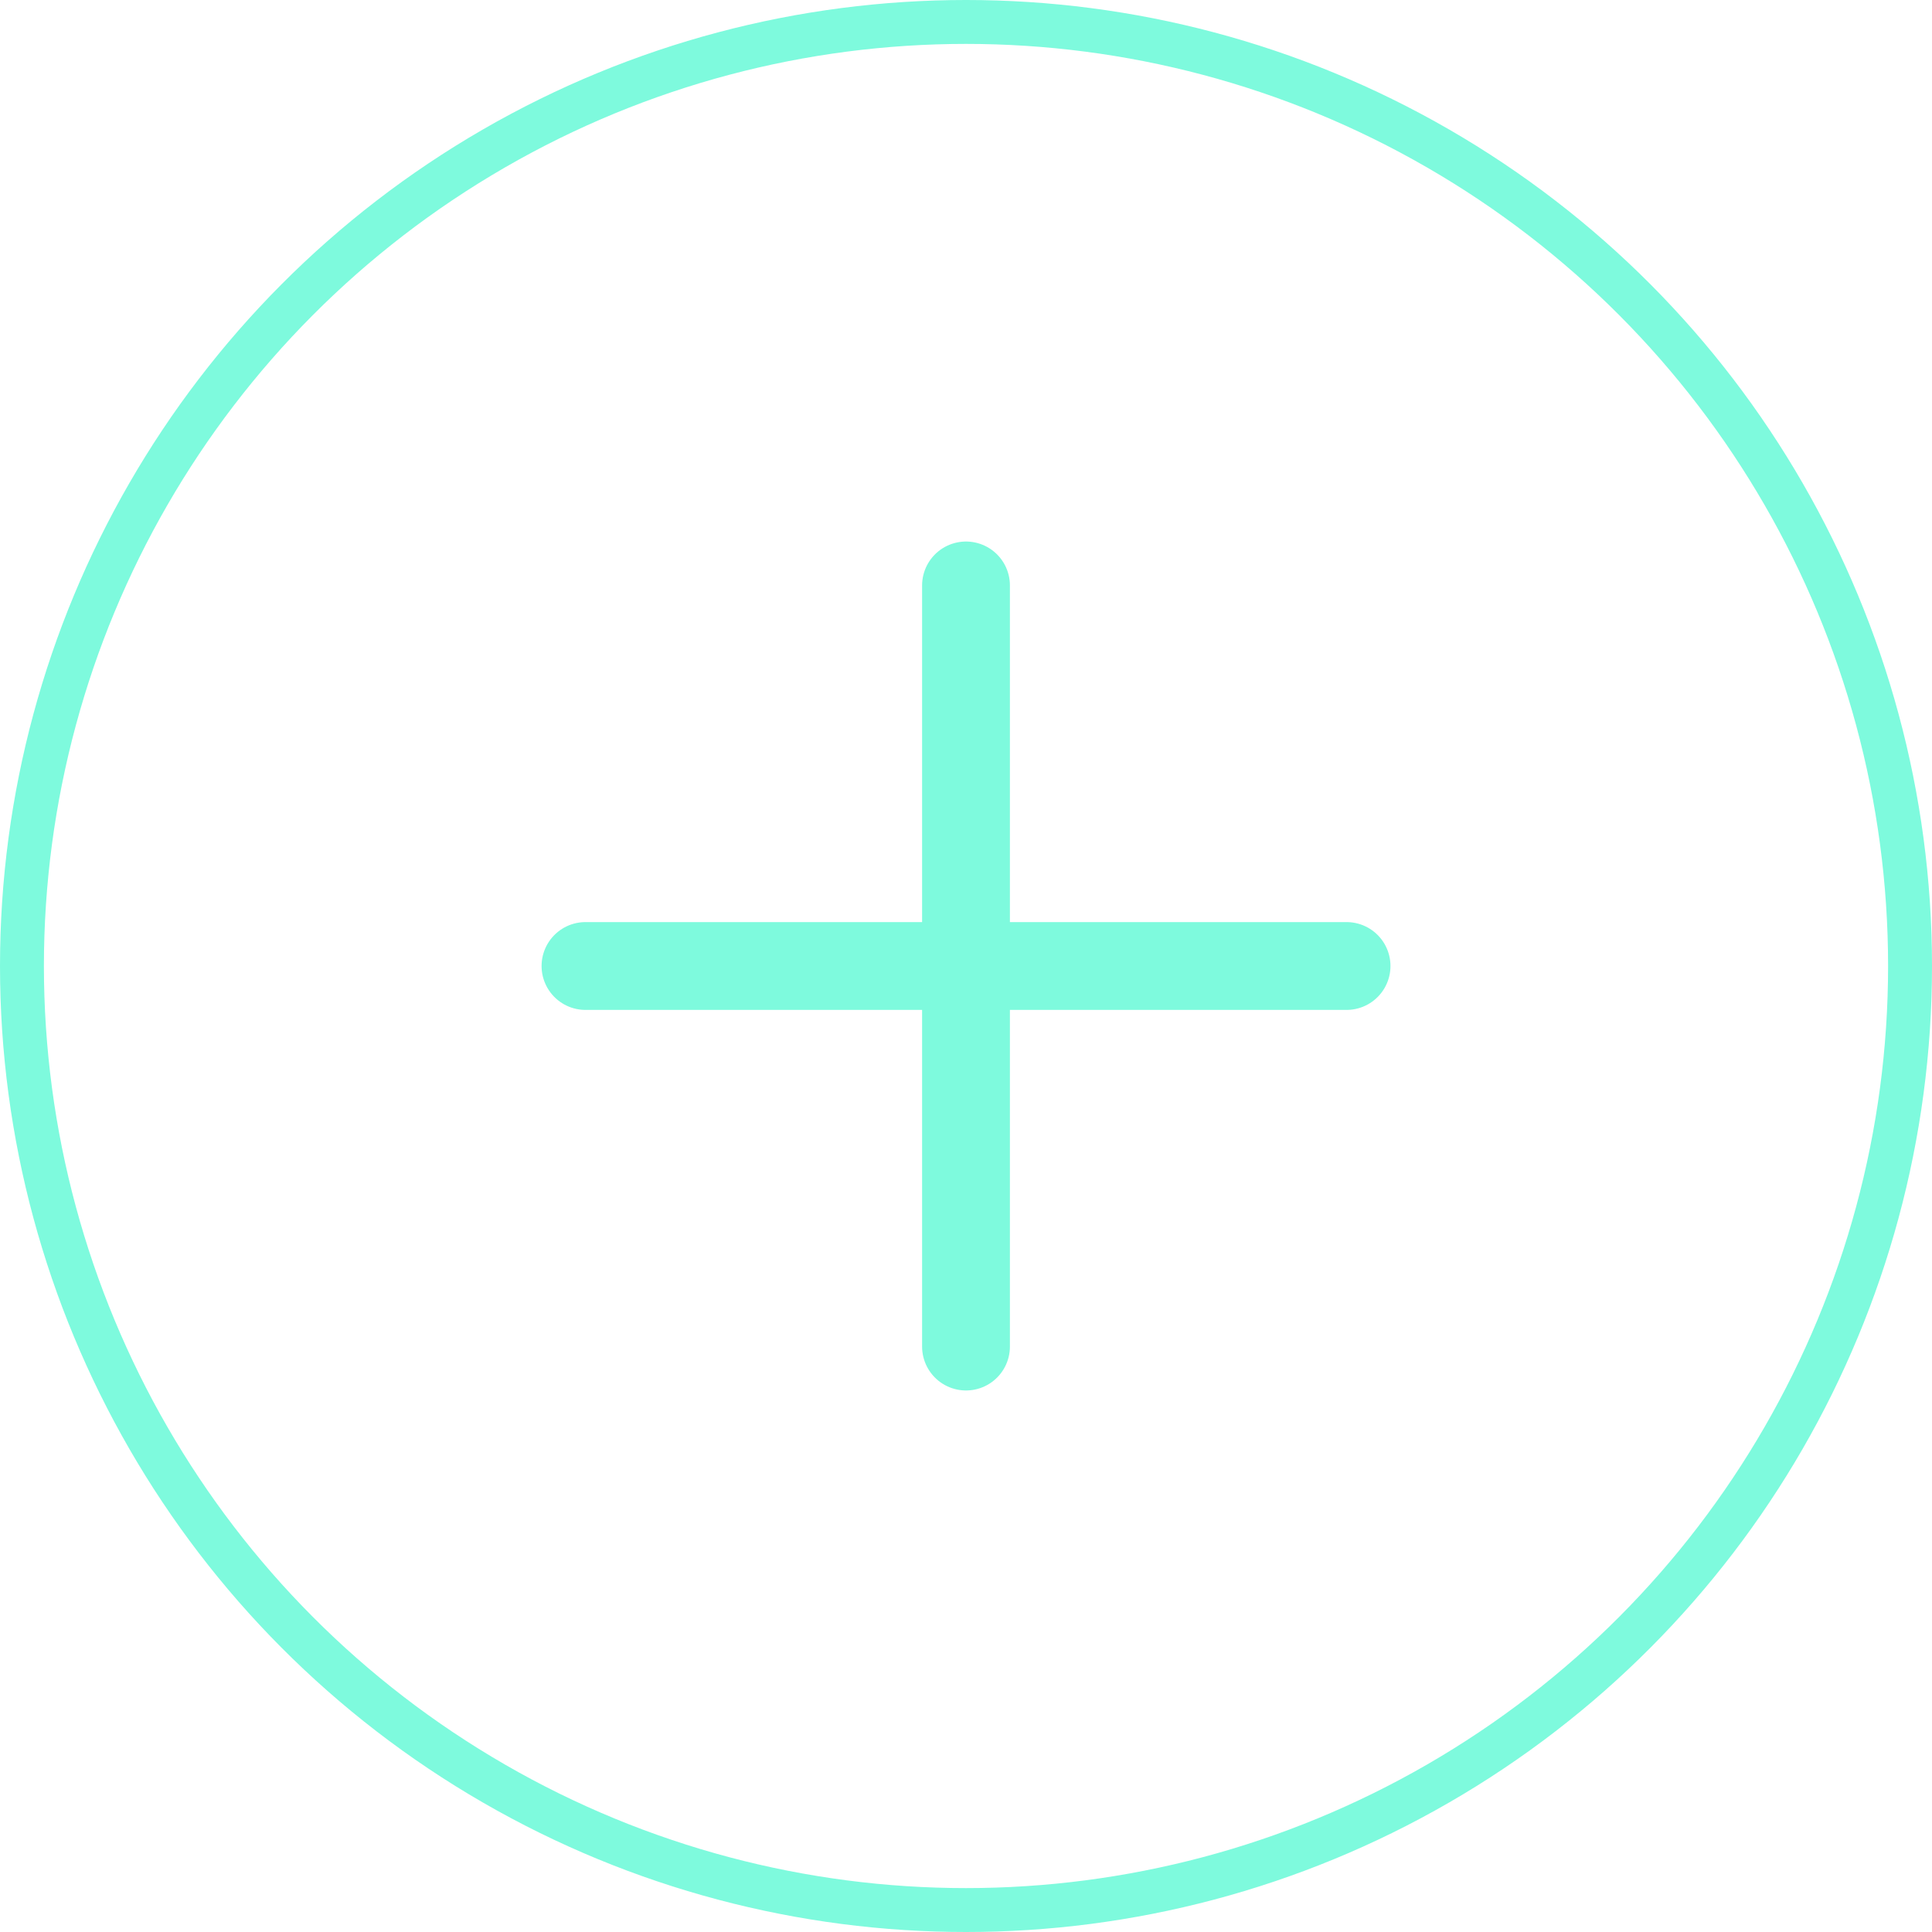 <svg width="44" height="44" viewBox="0 0 44 44" fill="none" xmlns="http://www.w3.org/2000/svg">
<g filter="url(#filter0_b_1804_768)">
<circle cx="22" cy="22" r="21.5" stroke="#7EFADD"/>
</g>
<g clip-path="url(#clip0_1804_768)">
<path d="M22 13.333V30.667M30.667 22H13.334" stroke="#7EFADD" stroke-width="2" stroke-linecap="round" stroke-linejoin="round"/>
</g>
<defs>
<filter id="filter0_b_1804_768" x="-100" y="-100" width="244" height="244" filterUnits="userSpaceOnUse" color-interpolation-filters="sRGB">
<feFlood flood-opacity="0" result="BackgroundImageFix"/>
<feGaussianBlur in="BackgroundImageFix" stdDeviation="50"/>
<feComposite in2="SourceAlpha" operator="in" result="effect1_backgroundBlur_1804_768"/>
<feBlend mode="normal" in="SourceGraphic" in2="effect1_backgroundBlur_1804_768" result="shape"/>
</filter>
<clipPath id="clip0_1804_768">
<rect width="20" height="20" fill="white" transform="translate(12 12)"/>
</clipPath>
</defs>
</svg>
